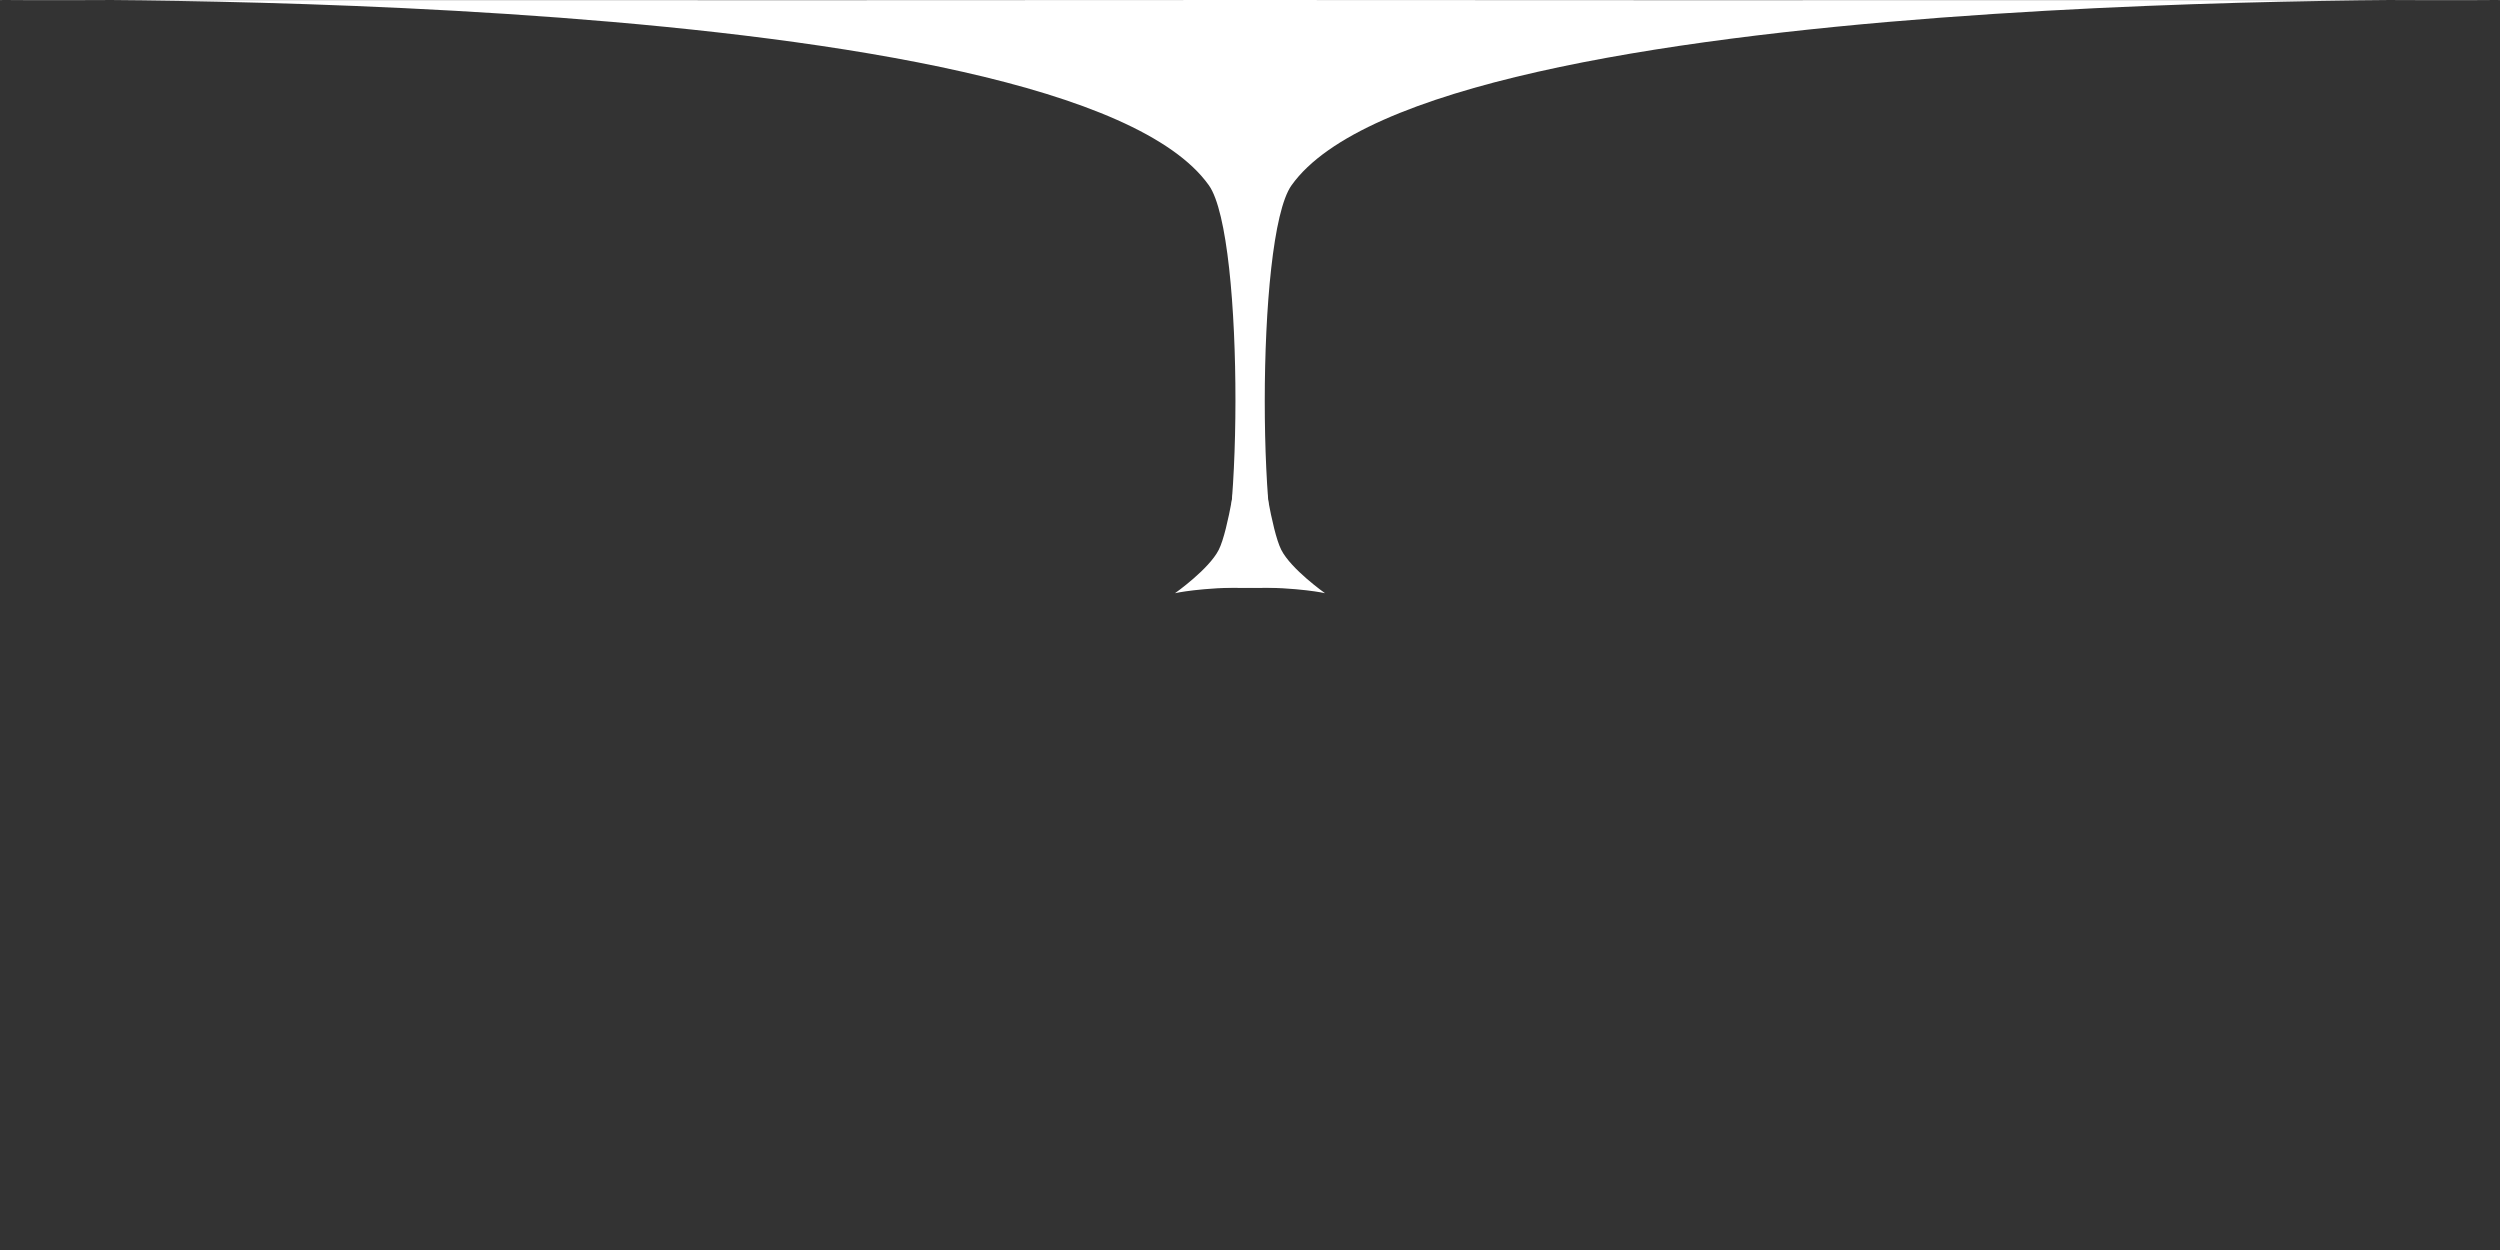 <svg id="eHk0ChNYnd71" xmlns="http://www.w3.org/2000/svg" xmlns:xlink="http://www.w3.org/1999/xlink" viewBox="0 0 2000 1000" shape-rendering="geometricPrecision" text-rendering="geometricPrecision" project-id="f1b8fcfba78a436c922c2559c56ee8a3" export-id="e052d119c861460ea089f627a611c340" cached="false"><rect x="0" y="0" width="2000" height="1000" fill="#333333" stroke="none"/><path d="M2001.885,-0.154c-17.925.063-852.77-24.222-966.778,296.228-29.581,83.146-26.115,622.708-2.888,643.772h-40v-107.689-372.311-460.288l341.312.288c668.519-.288,700.725,0,668.354,0Z" transform="matrix(-1 0 0 0.5 2002.218 0.221)" fill="#fff" stroke-width="4" stroke-linecap="round"/><path d="M2001.885,-0.154c-17.925.063-852.77-24.222-966.778,296.228-29.581,83.146-26.448,622.708-3.222,643.772h-40v-107.689-372.311-460.288l341.646.288c668.519-.288,700.725,0,668.354,0Z" transform="matrix(1 0 0 0.5-1.885 0.221)" fill="#fff" stroke-width="4" stroke-linecap="round"/><path d="M940,470.144c0,0,20-2.287,60-2.287s60,2.287,60,2.287-27.137-9.415-35-17.072-15-33.072-15-33.072l-20-0c0,0-7.137,25.415-15,33.072s-35,17.072-35,17.072Z" transform="matrix(1 0 0 2.033 0.002-481.248)" fill="#fff" stroke-width="4" stroke-linecap="round" stroke-linejoin="round"/></svg>
